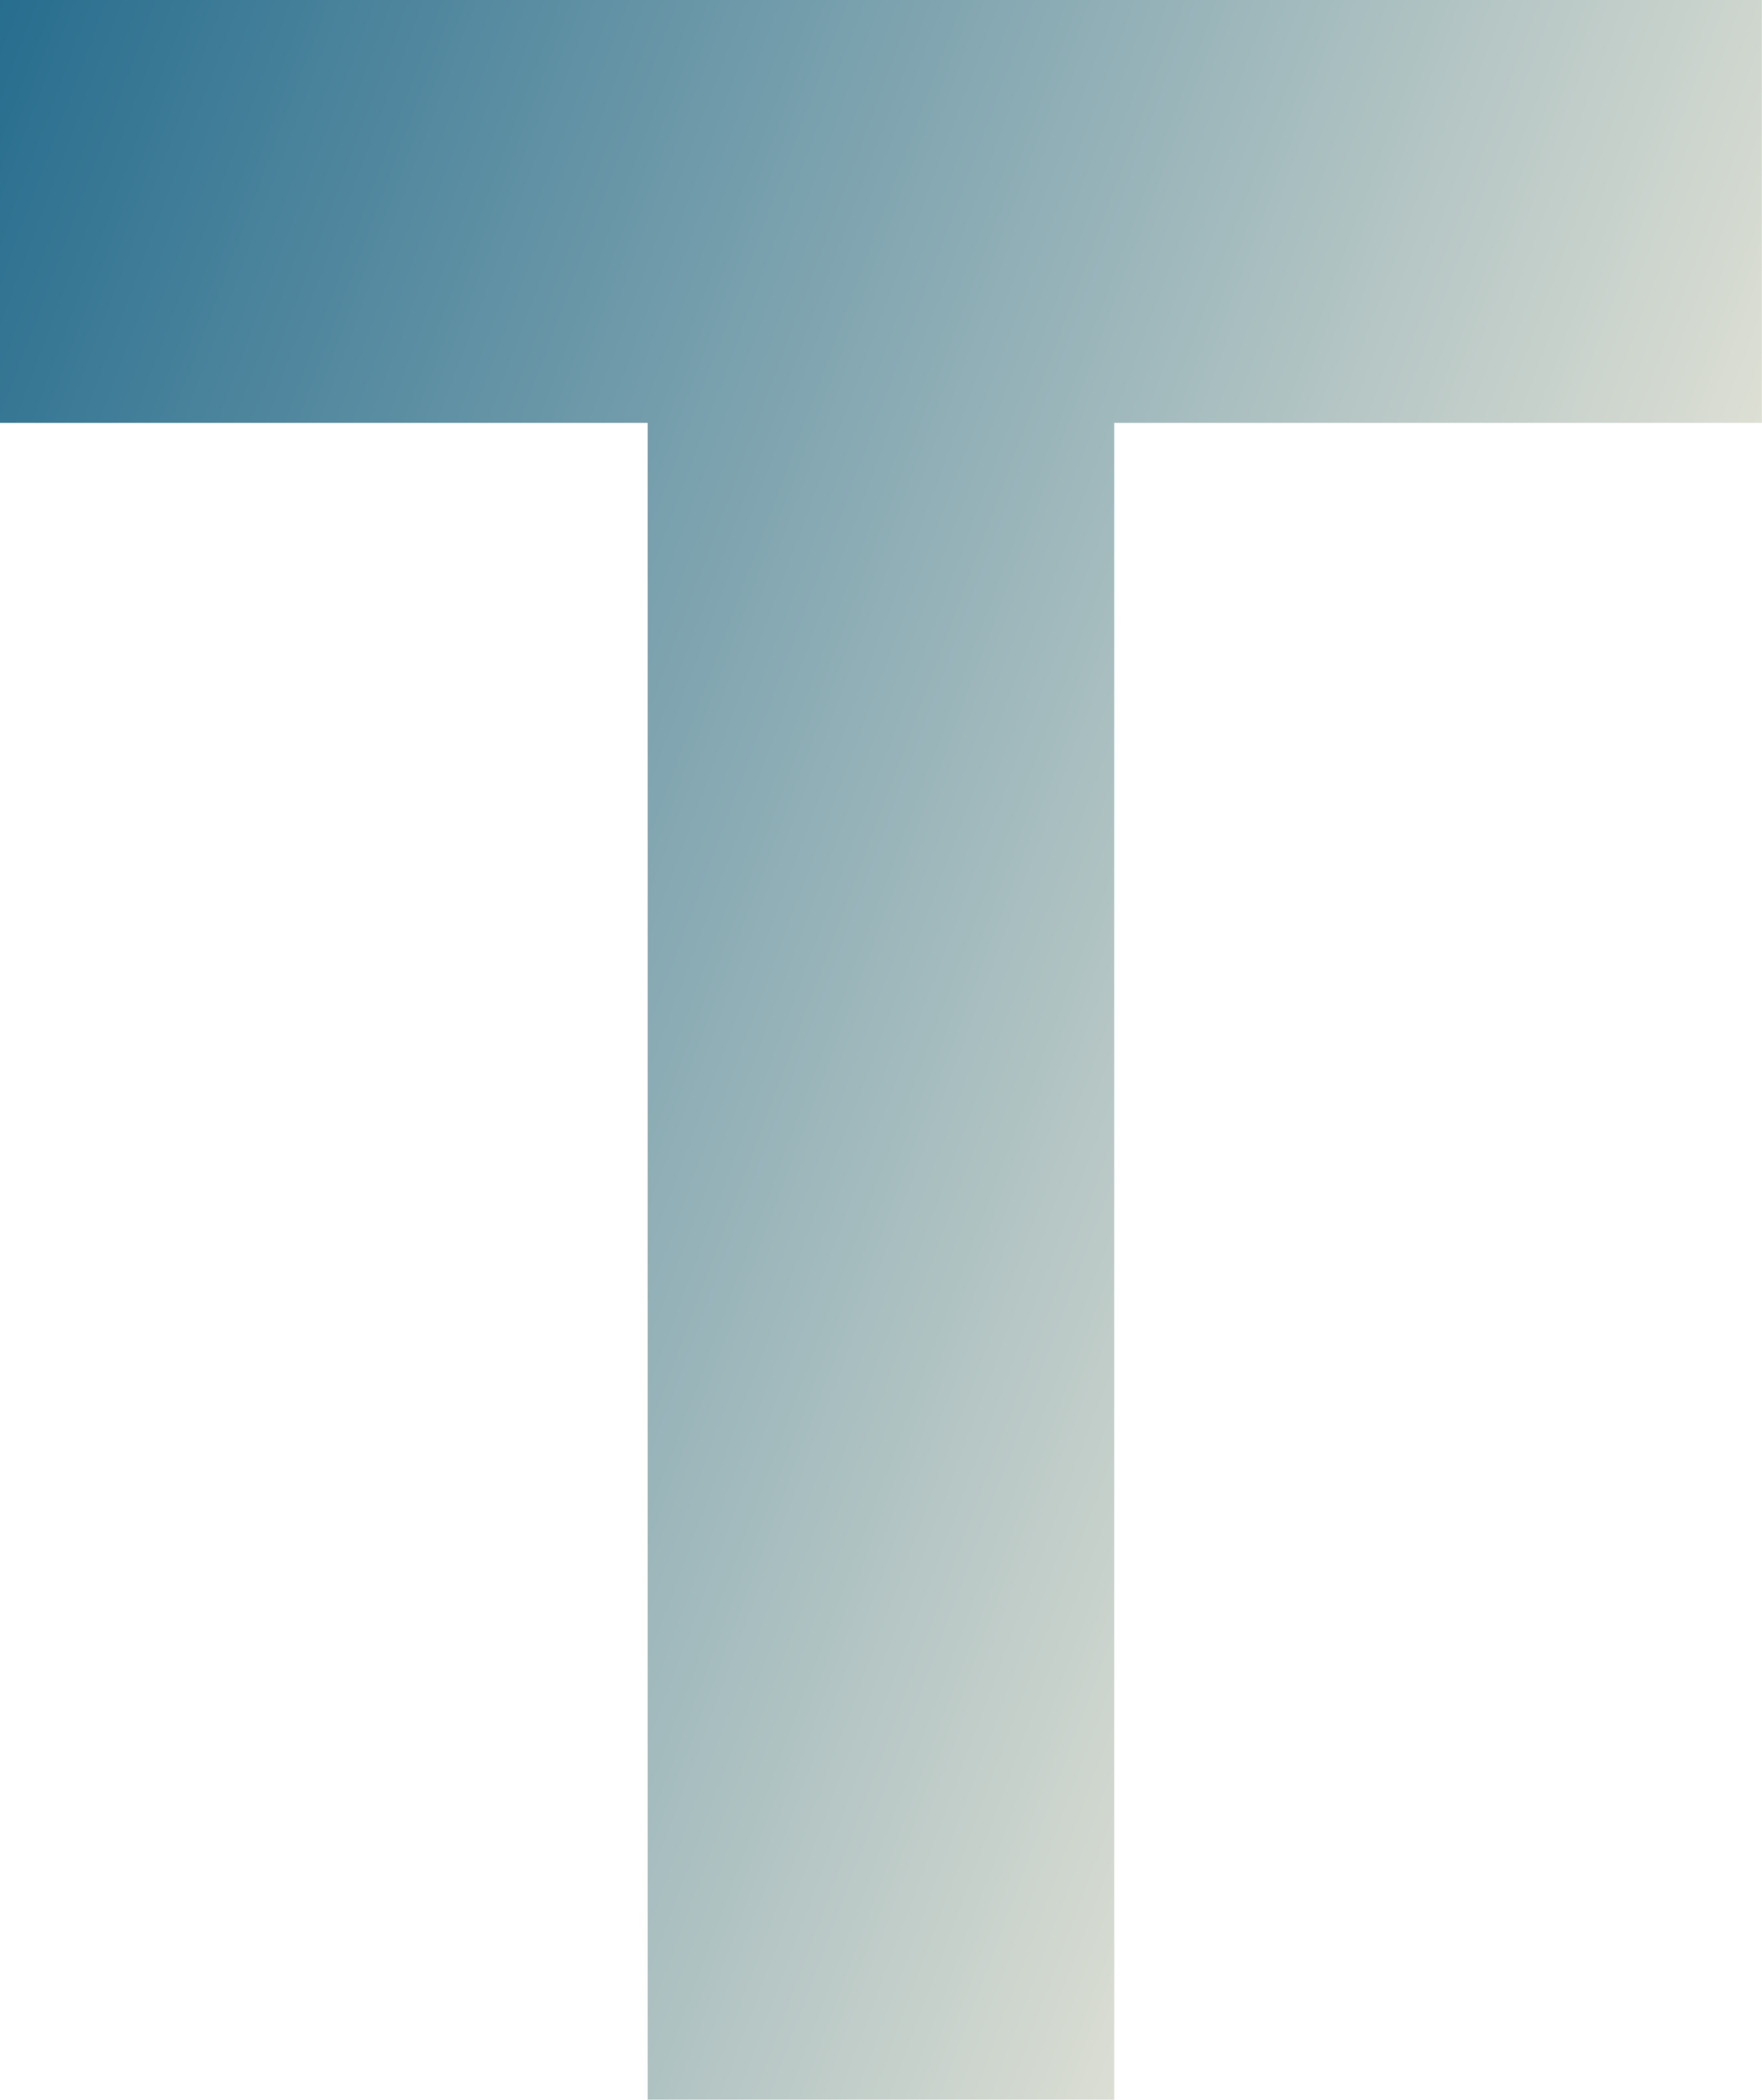 <svg data-v-423bf9ae="" xmlns="http://www.w3.org/2000/svg" viewBox="0 0 50.357 60" class="font"><!----><!----><defs data-v-423bf9ae=""><linearGradient data-v-423bf9ae="" gradientTransform="rotate(25)" id="06fd542f-1da6-43c3-8324-c3f5713203d5" x1="0%" y1="0%" x2="100%" y2="0%"><stop data-v-423bf9ae="" offset="0%" style="stop-color: rgb(39, 109, 142); stop-opacity: 1;"></stop><stop data-v-423bf9ae="" offset="100%" style="stop-color: rgb(221, 223, 212); stop-opacity: 1;"></stop></linearGradient></defs><g data-v-423bf9ae="" id="2d17c139-882f-47d4-8089-1db45cedb926" fill="url(#06fd542f-1da6-43c3-8324-c3f5713203d5)" transform="matrix(5.952,0,0,5.952,-2.5,-2.5)"><path d="M5.77 10.50L5.77 2.45L8.88 2.45L8.88 0.42L0.42 0.42L0.42 2.45L3.53 2.45L3.53 10.50Z"></path></g><!----><!----></svg>